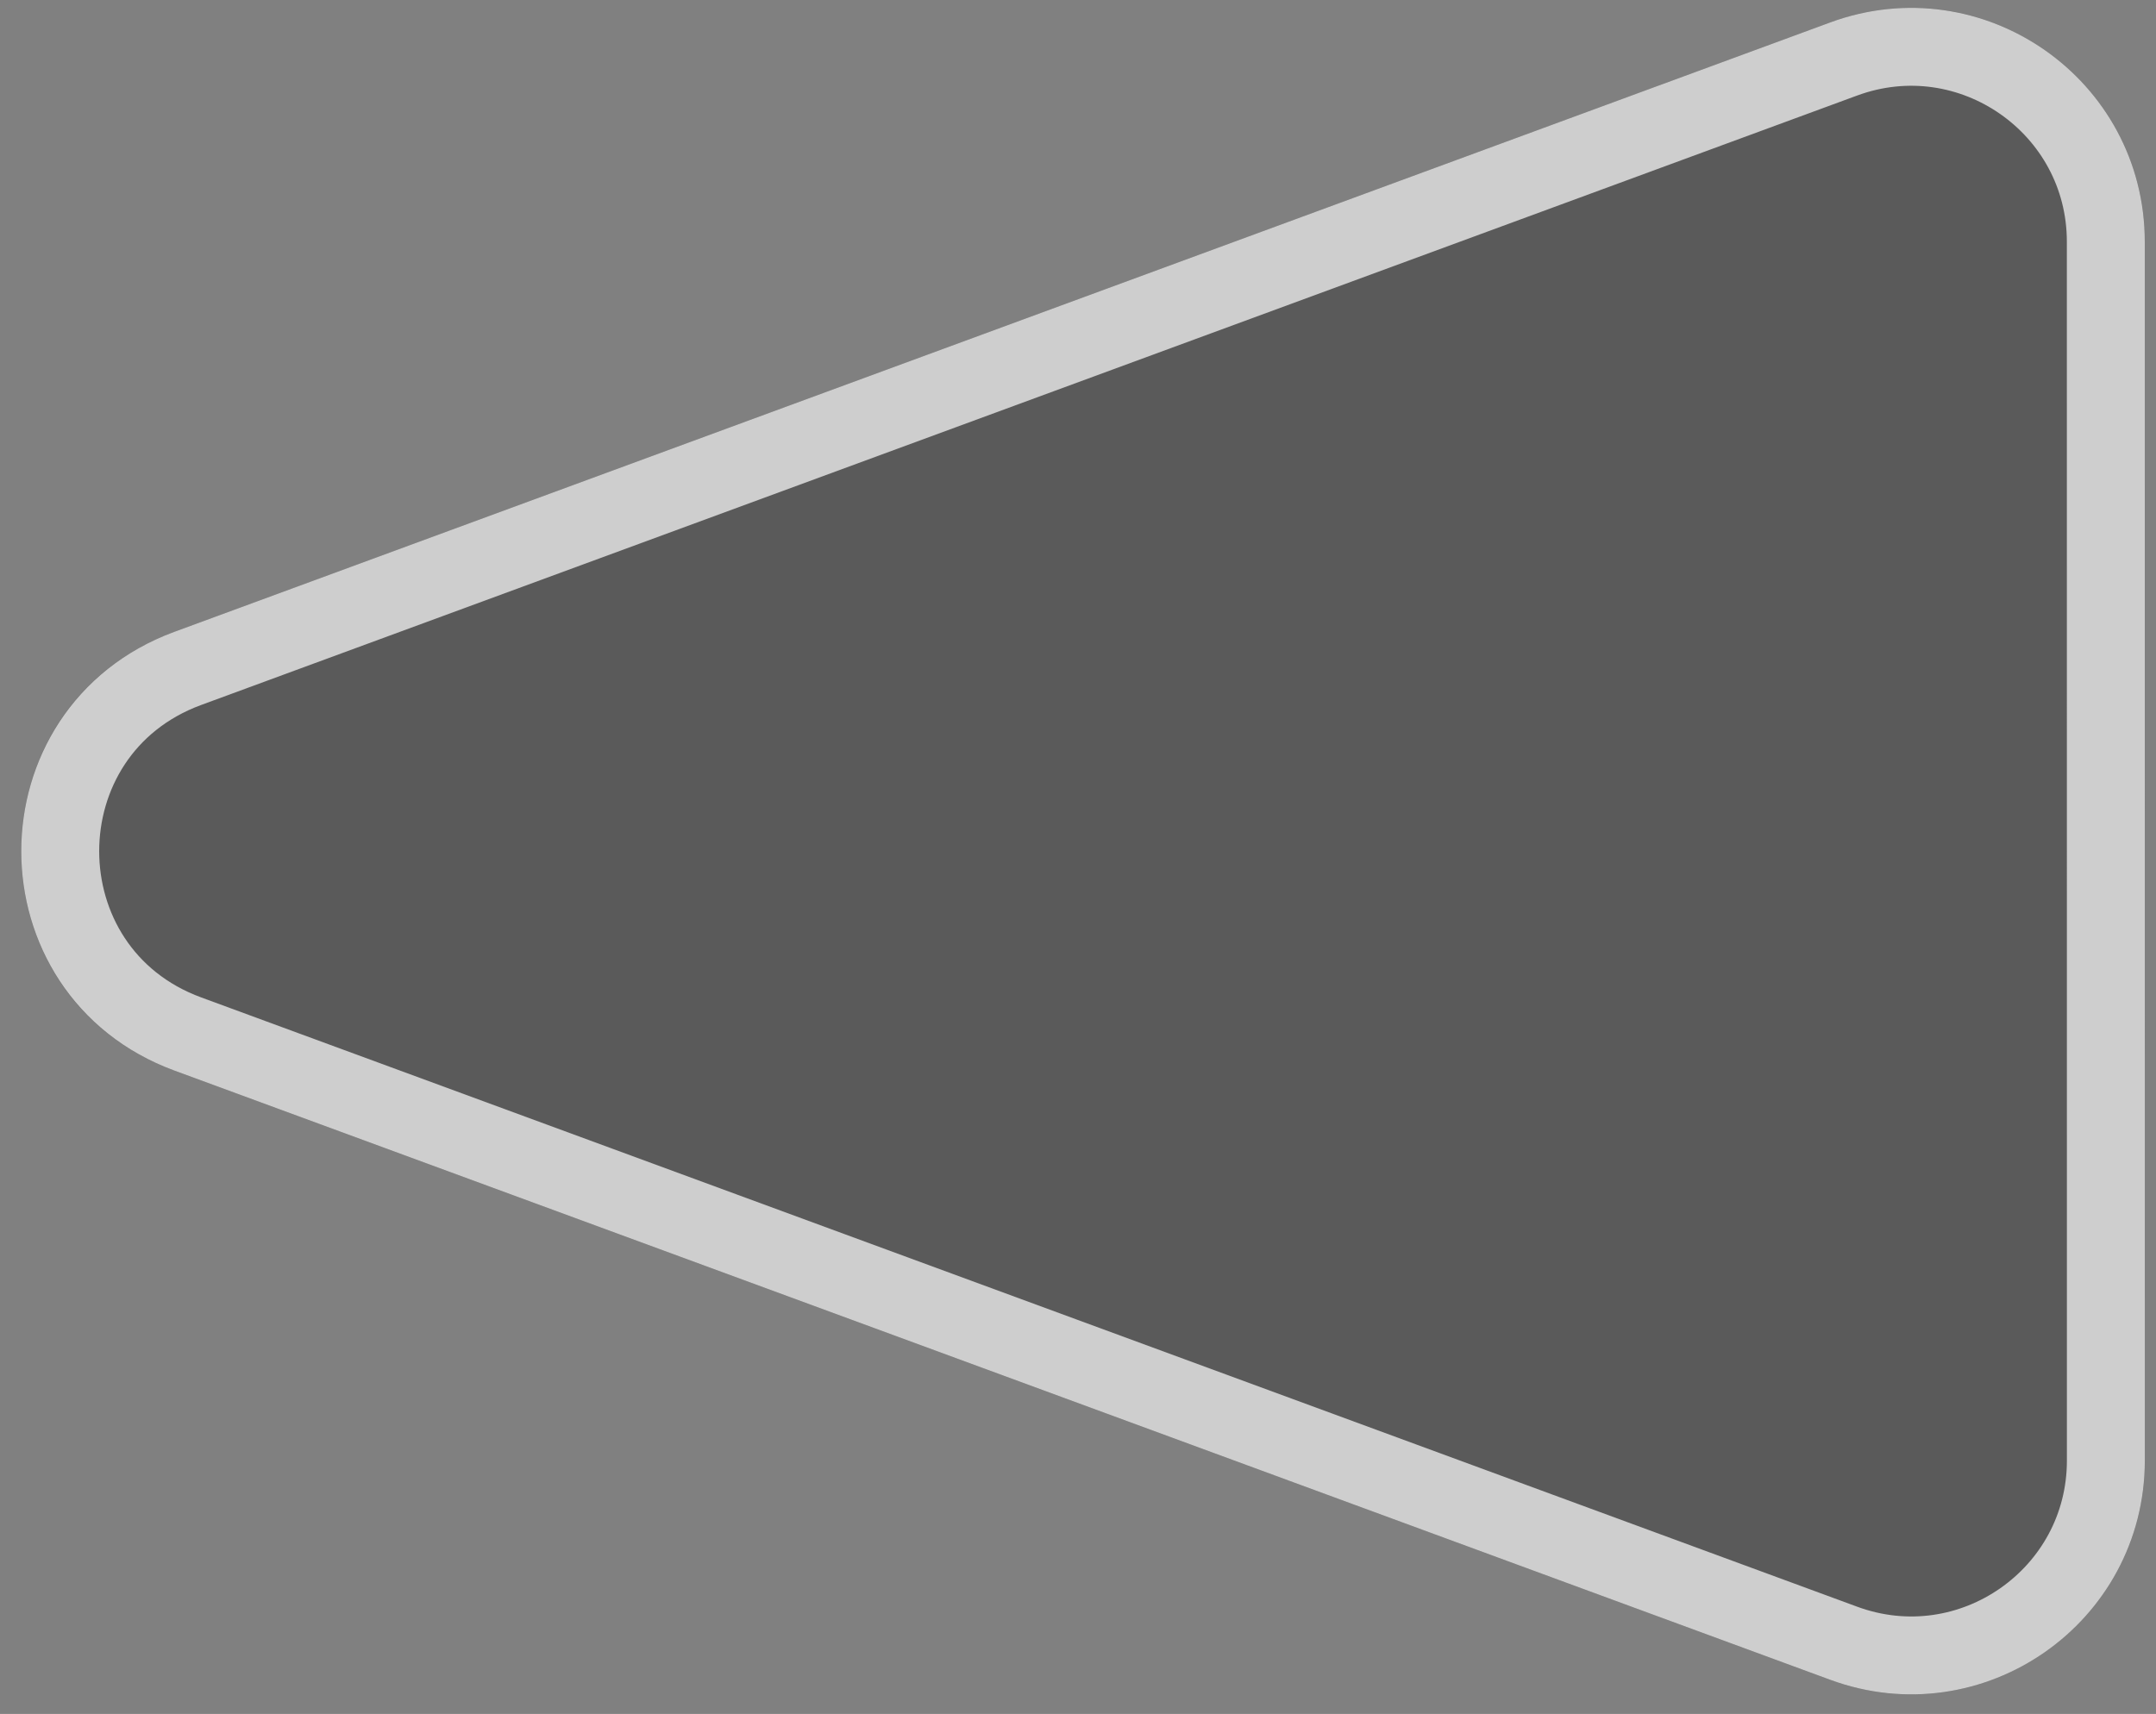 <svg width="83" height="66" viewBox="0 0 83 66" fill="none" xmlns="http://www.w3.org/2000/svg">
<rect x="0" y="0" width="83" height="66" fill="#808080" stroke="none"/>
<path d="M6.71 41.224C-1.145 38.333 -1.146 27.223 6.709 24.332L70.459 0.863C76.334 -1.3 82.568 3.048 82.568 9.309L82.57 56.239C82.571 62.5 76.338 66.848 70.462 64.686L6.71 41.224Z" fill="black" fill-opacity="0.3"/>
<path d="M7.228 39.816C0.682 37.407 0.682 28.149 7.227 25.739L70.977 2.271C75.873 0.469 81.068 4.092 81.068 9.309L81.07 56.239C81.071 61.456 75.876 65.08 70.98 63.278L7.228 39.816Z" stroke="white" stroke-opacity="0.7" stroke-width="3"/>
</svg>
